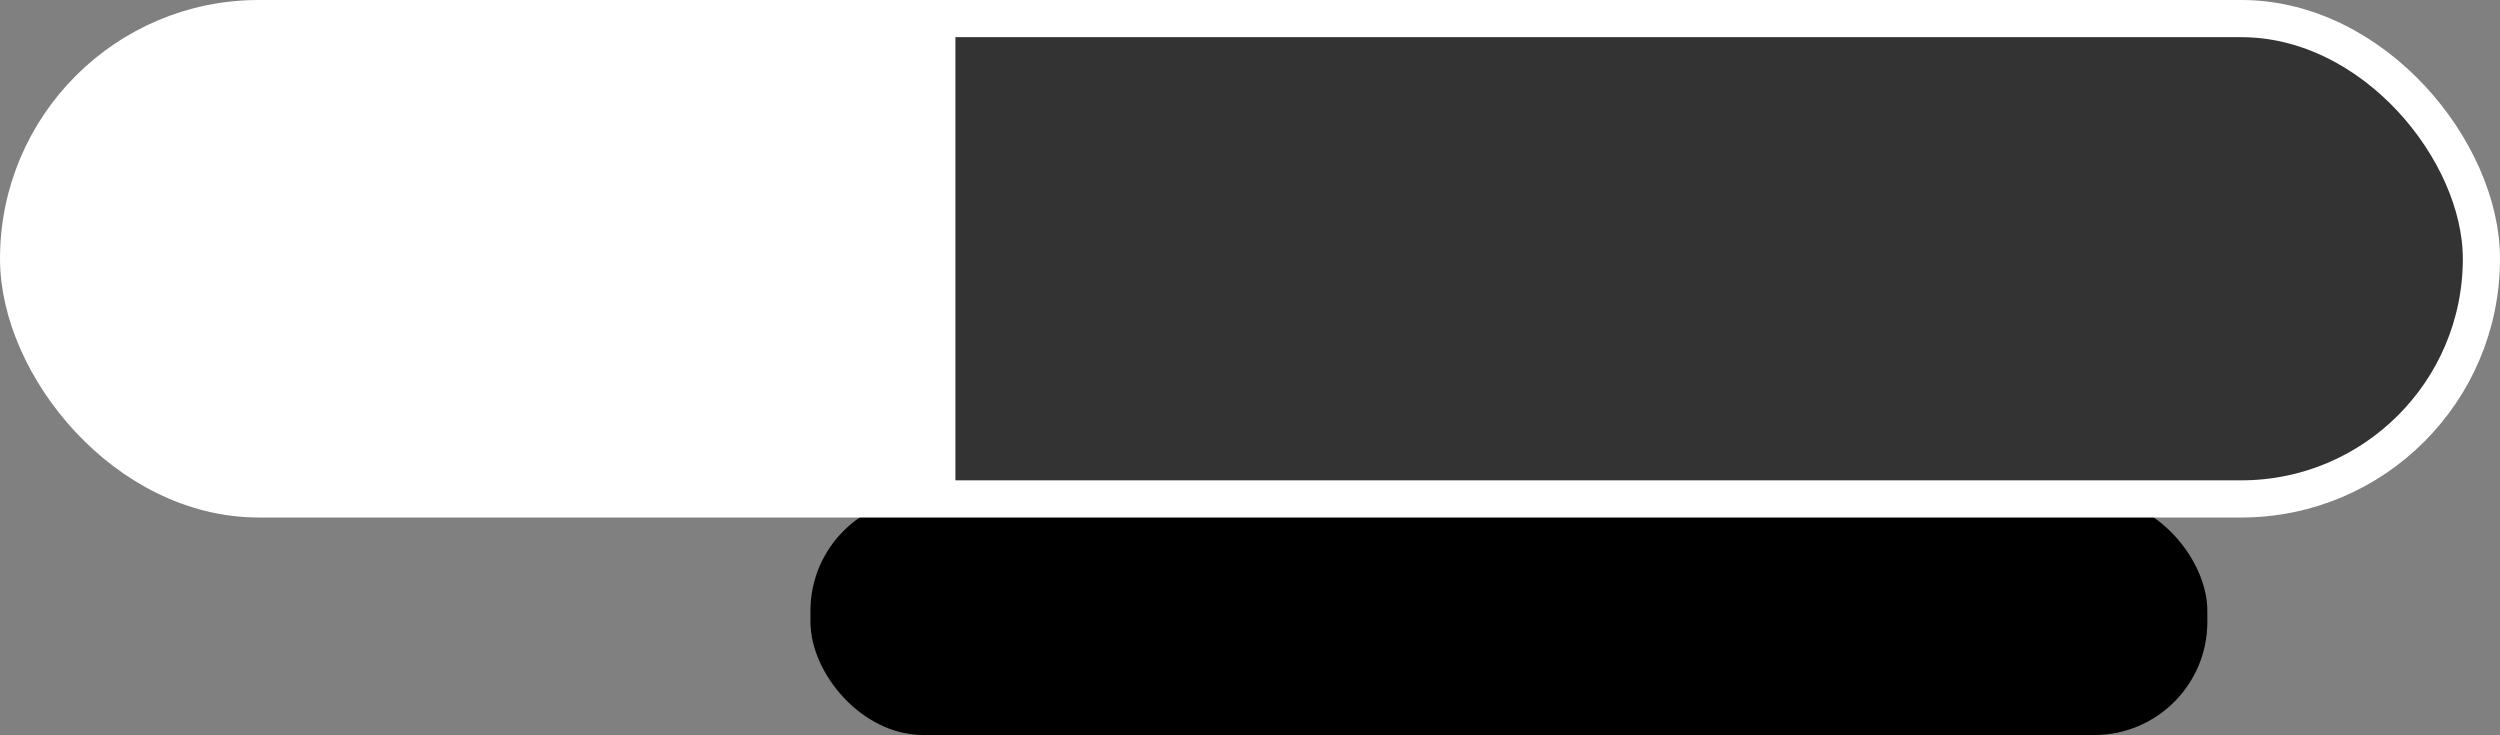 <svg xmlns="http://www.w3.org/2000/svg" viewBox="0 0 336.32 98.88"><rect x="0" y="0" width="336.32" height="98.88" fill="#808080" stroke="none"/><defs><style>.cls-1{opacity:0.6;}.cls-2{fill:none;stroke:#fff;stroke-miterlimit:10;stroke-width:5px;}.cls-3{fill:#fff;}</style></defs><title>Fichier 11cartouche_vide</title><g id="Calque_2" data-name="Calque 2"><g id="Calque_2-2" data-name="Calque 2"><rect x="109.03" y="66.96" width="187.92" height="31.92" rx="15.21" ry="15.21"/><rect class="cls-1" x="3.04" y="3.07" width="331.32" height="64.62" rx="32.31" ry="32.31"/><rect class="cls-2" x="2.5" y="2.5" width="331.32" height="64.62" rx="32.31" ry="32.31"/><path class="cls-3" d="M39,2.5h0C18.79,2.66,2.5,17.06,2.5,34.81S18.79,67,39,67.12v.57h89.53V2.5Z"/></g></g></svg>